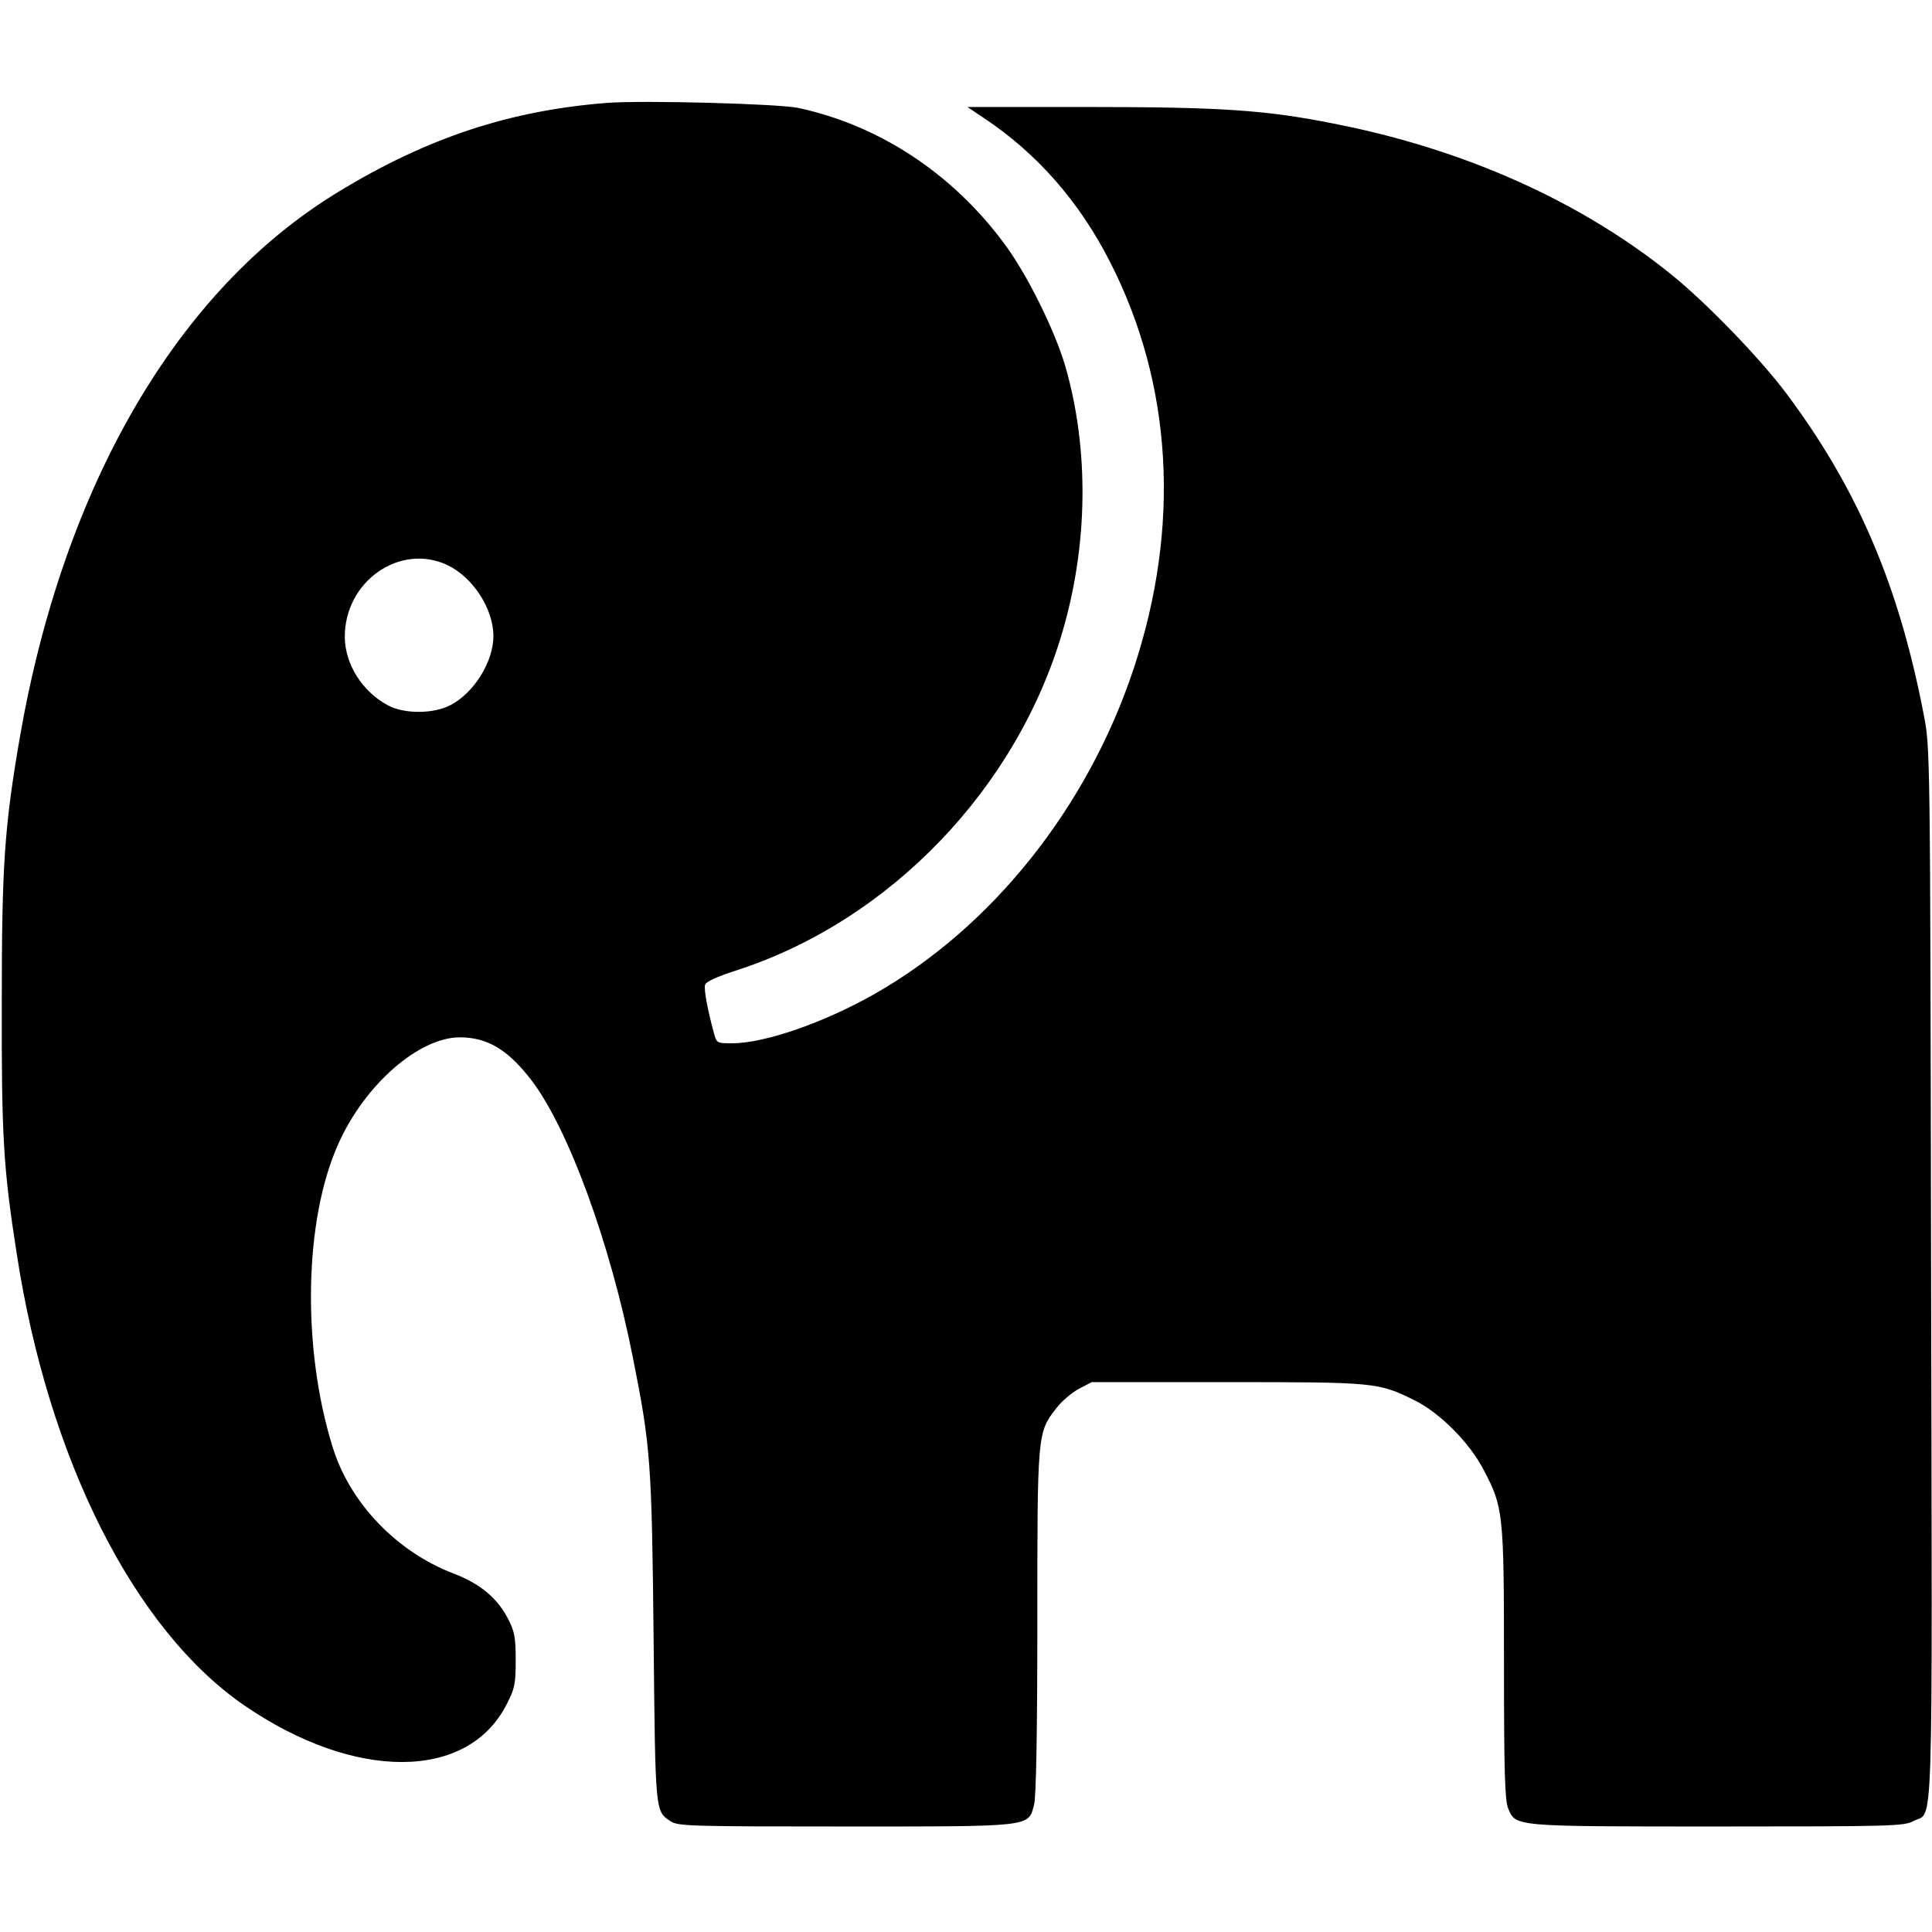 <?xml version="1.0" standalone="no"?>
<!DOCTYPE svg PUBLIC "-//W3C//DTD SVG 20010904//EN"
	"http://www.w3.org/TR/2001/REC-SVG-20010904/DTD/svg10.dtd">
<svg version="1.0" xmlns="http://www.w3.org/2000/svg"
	 width="650pt" height="650pt" viewBox="0 0 650 650"
	 preserveAspectRatio="xMidYMid meet">

	<g transform="translate(0,650) scale(0.1,-0.1)"
	   fill="currentColor" stroke="none">
		<path d="M2045 6154 c-328 -25 -608 -117 -909 -301 -539 -328 -923 -987 -1070
-1838 -51 -298 -60 -426 -60 -885 -1 -450 5 -559 50 -846 106 -693 395 -1266
765 -1521 372 -256 754 -255 884 4 27 52 30 68 30 148 0 78 -4 97 -27 141 -36
69 -95 117 -182 150 -191 73 -349 237 -407 426 -104 334 -96 766 20 1021 89
199 271 357 408 357 94 0 164 -43 243 -147 123 -163 263 -545 339 -929 60
-301 64 -353 70 -949 6 -589 5 -578 58 -613 25 -16 71 -17 588 -17 632 0 614
-2 634 73 7 23 11 245 11 613 0 636 0 639 63 720 17 23 52 53 76 66 l44 23
456 0 c500 0 508 -1 630 -61 86 -43 185 -142 233 -235 66 -125 68 -145 68
-652 0 -361 3 -459 14 -486 26 -62 15 -61 706 -61 579 0 627 1 657 18 69 37
64 -122 60 1838 -3 1774 -3 1774 -25 1886 -84 436 -224 762 -464 1082 -89 118
-265 300 -382 395 -306 248 -699 424 -1138 510 -230 46 -382 56 -825 56 l-408
0 55 -37 c179 -119 321 -281 424 -483 211 -412 239 -891 80 -1370 -155 -467
-477 -871 -875 -1096 -168 -95 -367 -164 -475 -164 -53 0 -53 0 -63 38 -20 73
-33 142 -29 158 2 11 37 27 108 50 514 167 941 611 1095 1140 86 294 89 612
10 889 -35 121 -129 312 -206 415 -175 237 -422 399 -694 457 -68 14 -517 26
-640 17z m-540 -1555 c86 -41 155 -147 155 -239 0 -86 -65 -191 -144 -232 -56
-30 -155 -31 -211 -1 -86 46 -144 138 -145 229 -1 188 185 318 345 243z"/>
	</g>
</svg>

